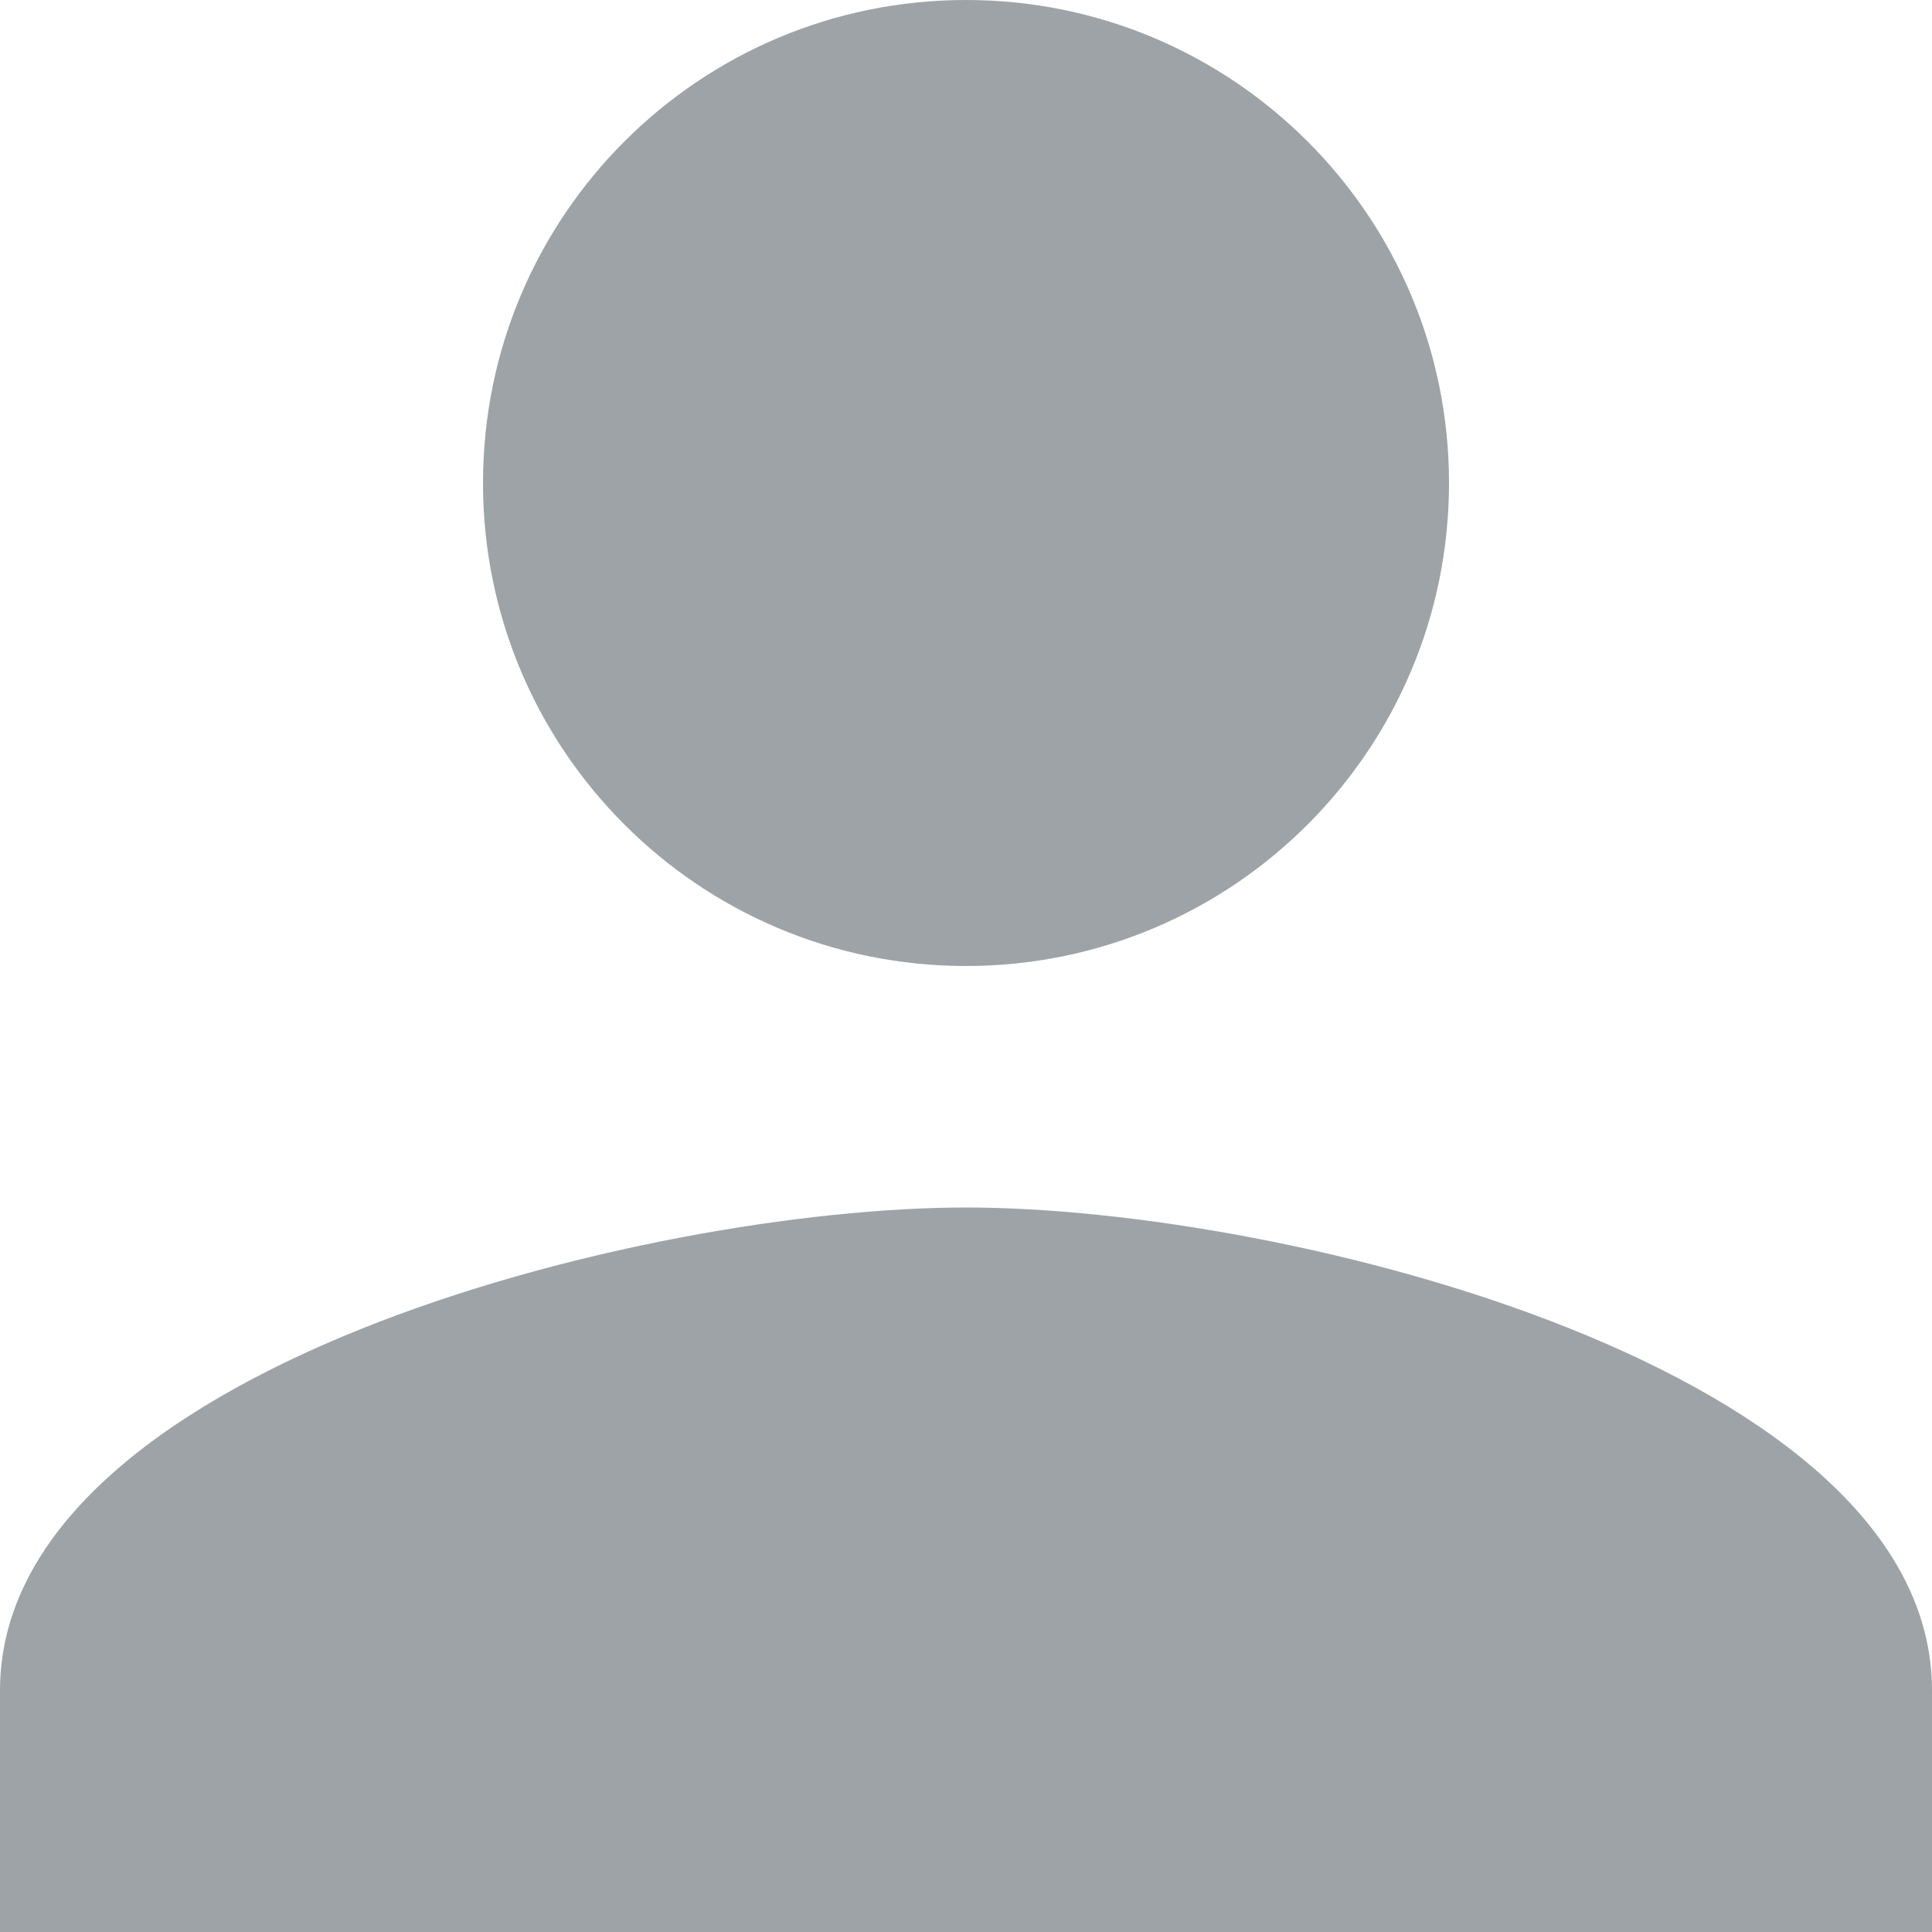 <svg width="16" height="16" viewBox="0 0 16 16" fill="none" xmlns="http://www.w3.org/2000/svg">
<path d="M8 8C10.21 8 12 6.21 12 4C12 1.79 10.21 0 8 0C5.79 0 4 1.79 4 4C4 6.21 5.79 8 8 8ZM8 10C5.33 10 0 11.34 0 14V16H16V14C16 11.34 10.67 10 8 10Z" fill="#9EA3A8"/>
</svg>
